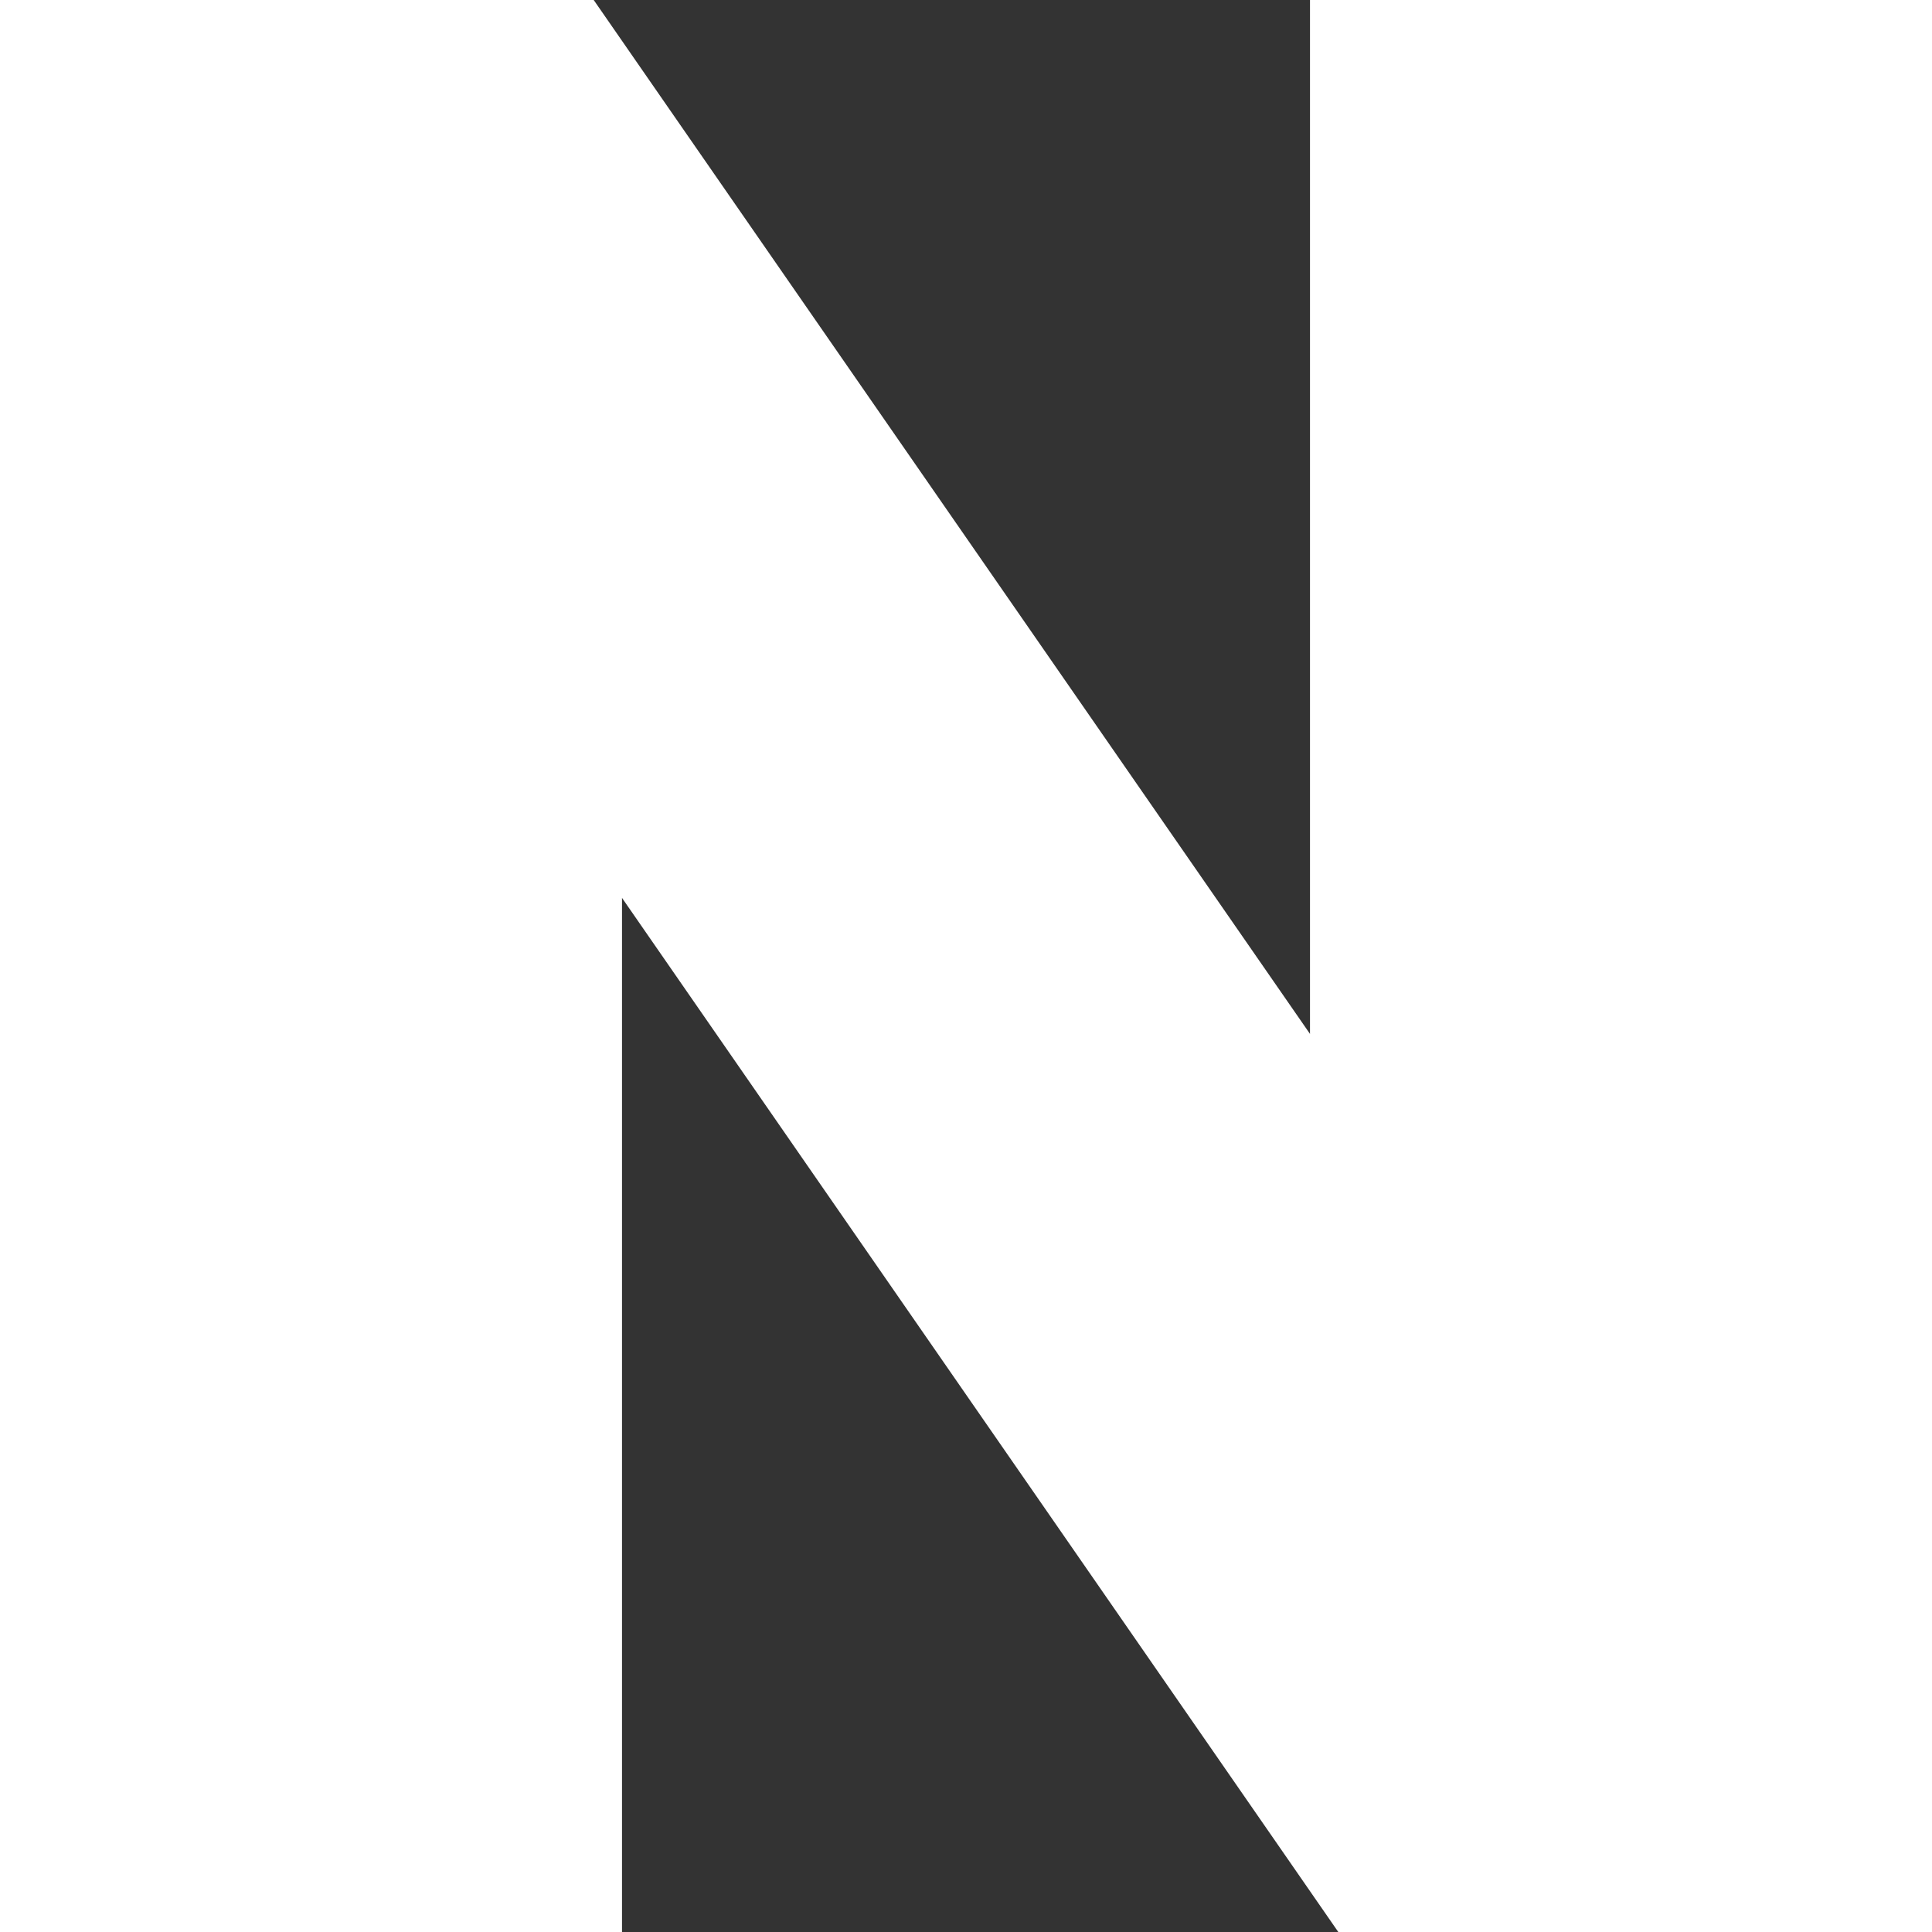 <svg width="20" height="20" viewBox="0 0 20 20" fill="none" xmlns="http://www.w3.org/2000/svg">
<rect x="0" y="0" width="20" height="20" fill="#333333" stroke="none"/>
<g clip-path="url(#clip0_122_131)">
<path d="M13.561 10.703L6.146 0H0V20H6.439V9.295L13.854 20H20V0H13.561V10.703Z" fill="white"/>
</g>
<defs>
<clipPath id="clip0_122_131">
<rect width="20" height="20" fill="white"/>
</clipPath>
</defs>
</svg>
